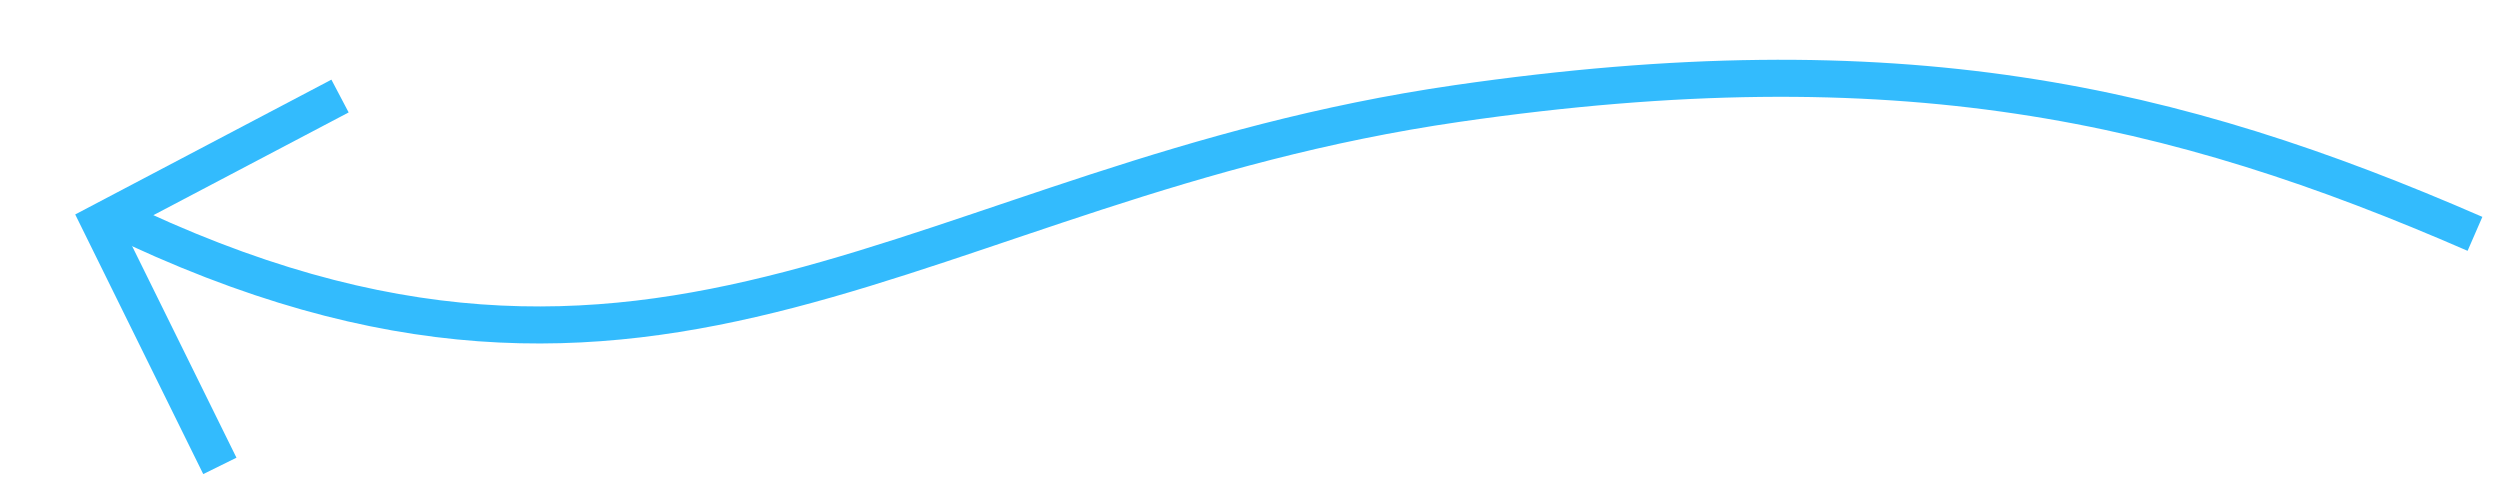 <?xml version="1.0" encoding="UTF-8"?>
<svg width="135px" height="27px" viewBox="0 0 135 27" version="1.1" xmlns="http://www.w3.org/2000/svg" xmlns:xlink="http://www.w3.org/1999/xlink">
    <title>arrow-1</title>
    <g id="Team-Single" stroke="none" stroke-width="1" fill="none" fill-rule="evenodd">
        <g id="About-Us---Alyssa" transform="translate(-346, -488)" stroke="#33BBFD" stroke-width="2">
            <g id="arrow-1" transform="translate(348.145, 490.026)">
                <path d="M131.504,10.602 C115.198,3.504 100.395,0.109 76.531,3.564 C47.386,7.784 33.736,24.123 3.936,9.667" id="Path-7"></path>
                <polyline id="Path-4" transform="translate(8.108, 11.566) rotate(18) translate(-8.108, -11.566) " points="13.222 1.066 2.994 11.566 13.222 22.066"></polyline>
            </g>
        </g>
    </g>
</svg>